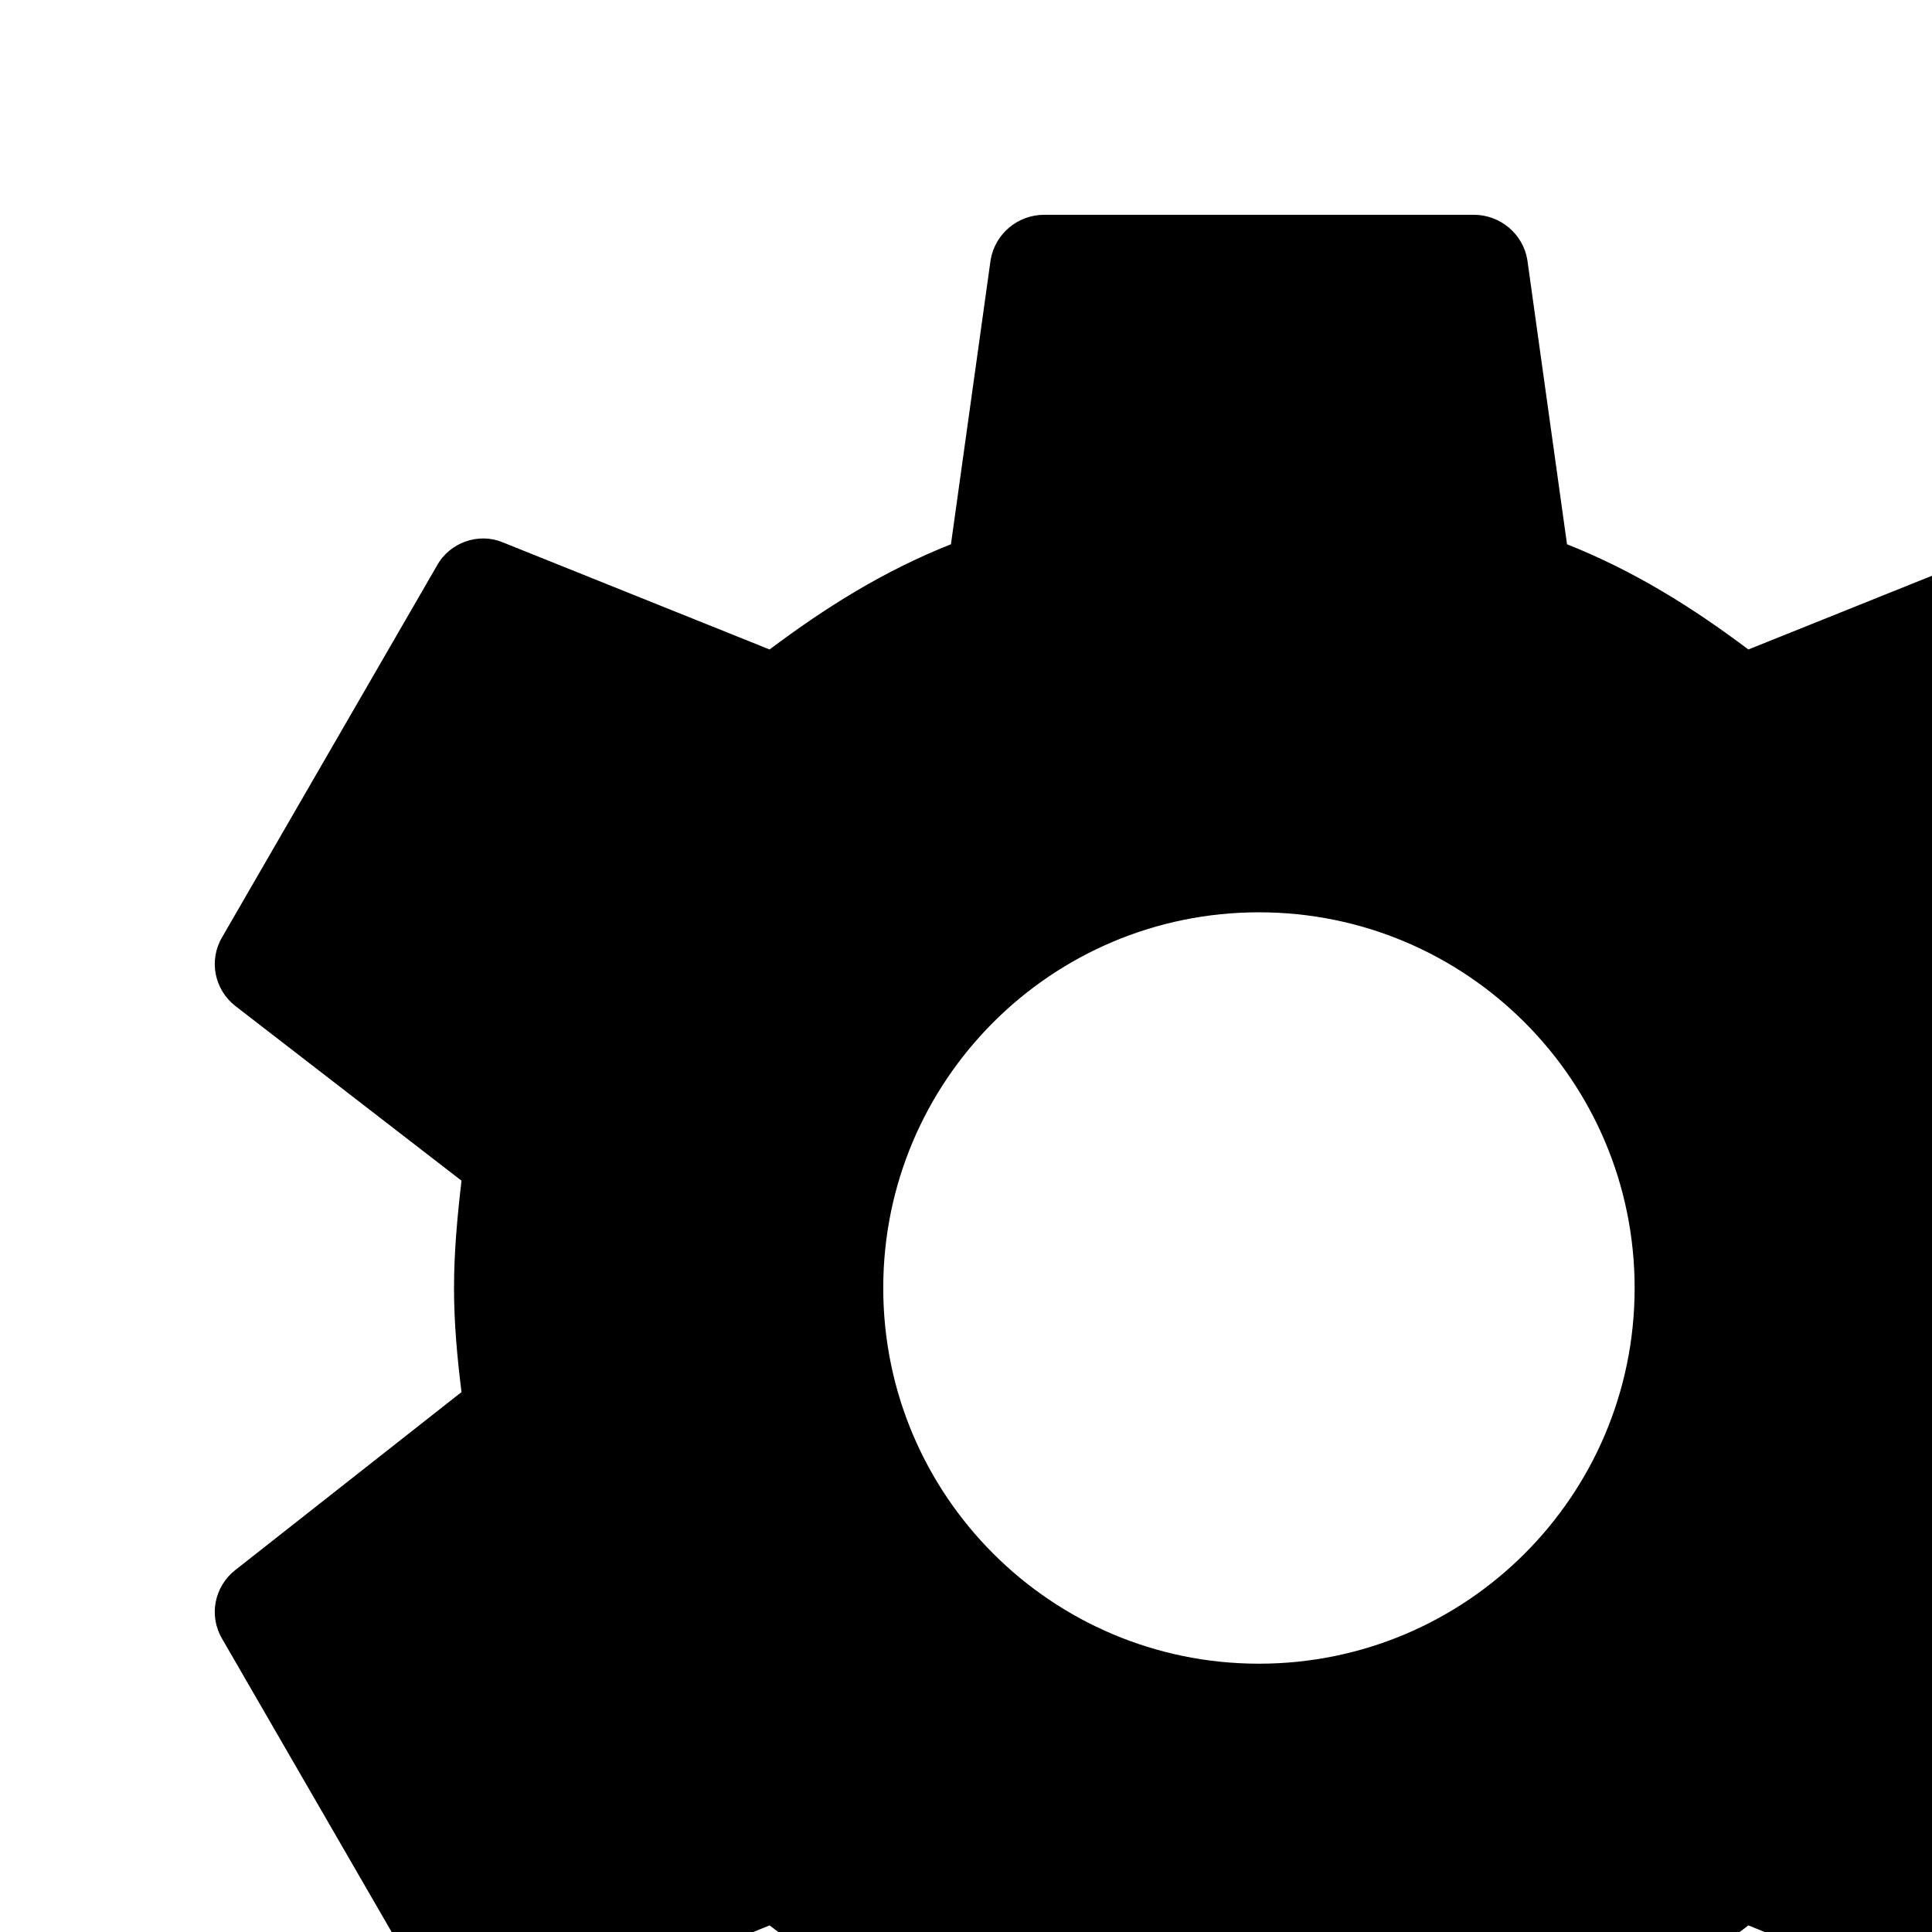 <!-- Generated by IcoMoon.io -->
<svg version="1.1" xmlns="http://www.w3.org/2000/svg" width="24" height="24" viewBox="0 0 24 24">
<title>zepicons-settings</title>
<path d="M15.639 20.667c-2.577 0-4.667-2.089-4.667-4.667s2.089-4.667 4.667-4.667c2.577 0 4.667 2.089 4.667 4.667s-2.089 4.667-4.667 4.667v0zM25.546 17.293c0.053-0.427 0.093-0.853 0.093-1.293s-0.040-0.88-0.093-1.333l2.813-2.173c0.253-0.2 0.32-0.56 0.16-0.853l-2.667-4.613c-0.16-0.293-0.52-0.413-0.813-0.293l-3.32 1.333c-0.693-0.52-1.413-0.973-2.253-1.307l-0.493-3.533c-0.053-0.32-0.333-0.56-0.667-0.56h-5.333c-0.333 0-0.613 0.24-0.667 0.56l-0.493 3.533c-0.84 0.333-1.56 0.787-2.253 1.307l-3.32-1.333c-0.293-0.12-0.653 0-0.813 0.293l-2.667 4.613c-0.173 0.293-0.093 0.653 0.16 0.853l2.813 2.173c-0.053 0.453-0.093 0.893-0.093 1.333s0.040 0.867 0.093 1.293l-2.813 2.213c-0.253 0.2-0.333 0.56-0.16 0.853l2.667 4.613c0.16 0.293 0.52 0.4 0.813 0.293l3.32-1.347c0.693 0.533 1.413 0.987 2.253 1.32l0.493 3.533c0.053 0.32 0.333 0.56 0.667 0.56h5.333c0.333 0 0.613-0.24 0.667-0.56l0.493-3.533c0.84-0.347 1.56-0.787 2.253-1.32l3.32 1.347c0.293 0.107 0.653 0 0.813-0.293l2.667-4.613c0.16-0.293 0.093-0.653-0.16-0.853l-2.813-2.213z"></path>
</svg>
